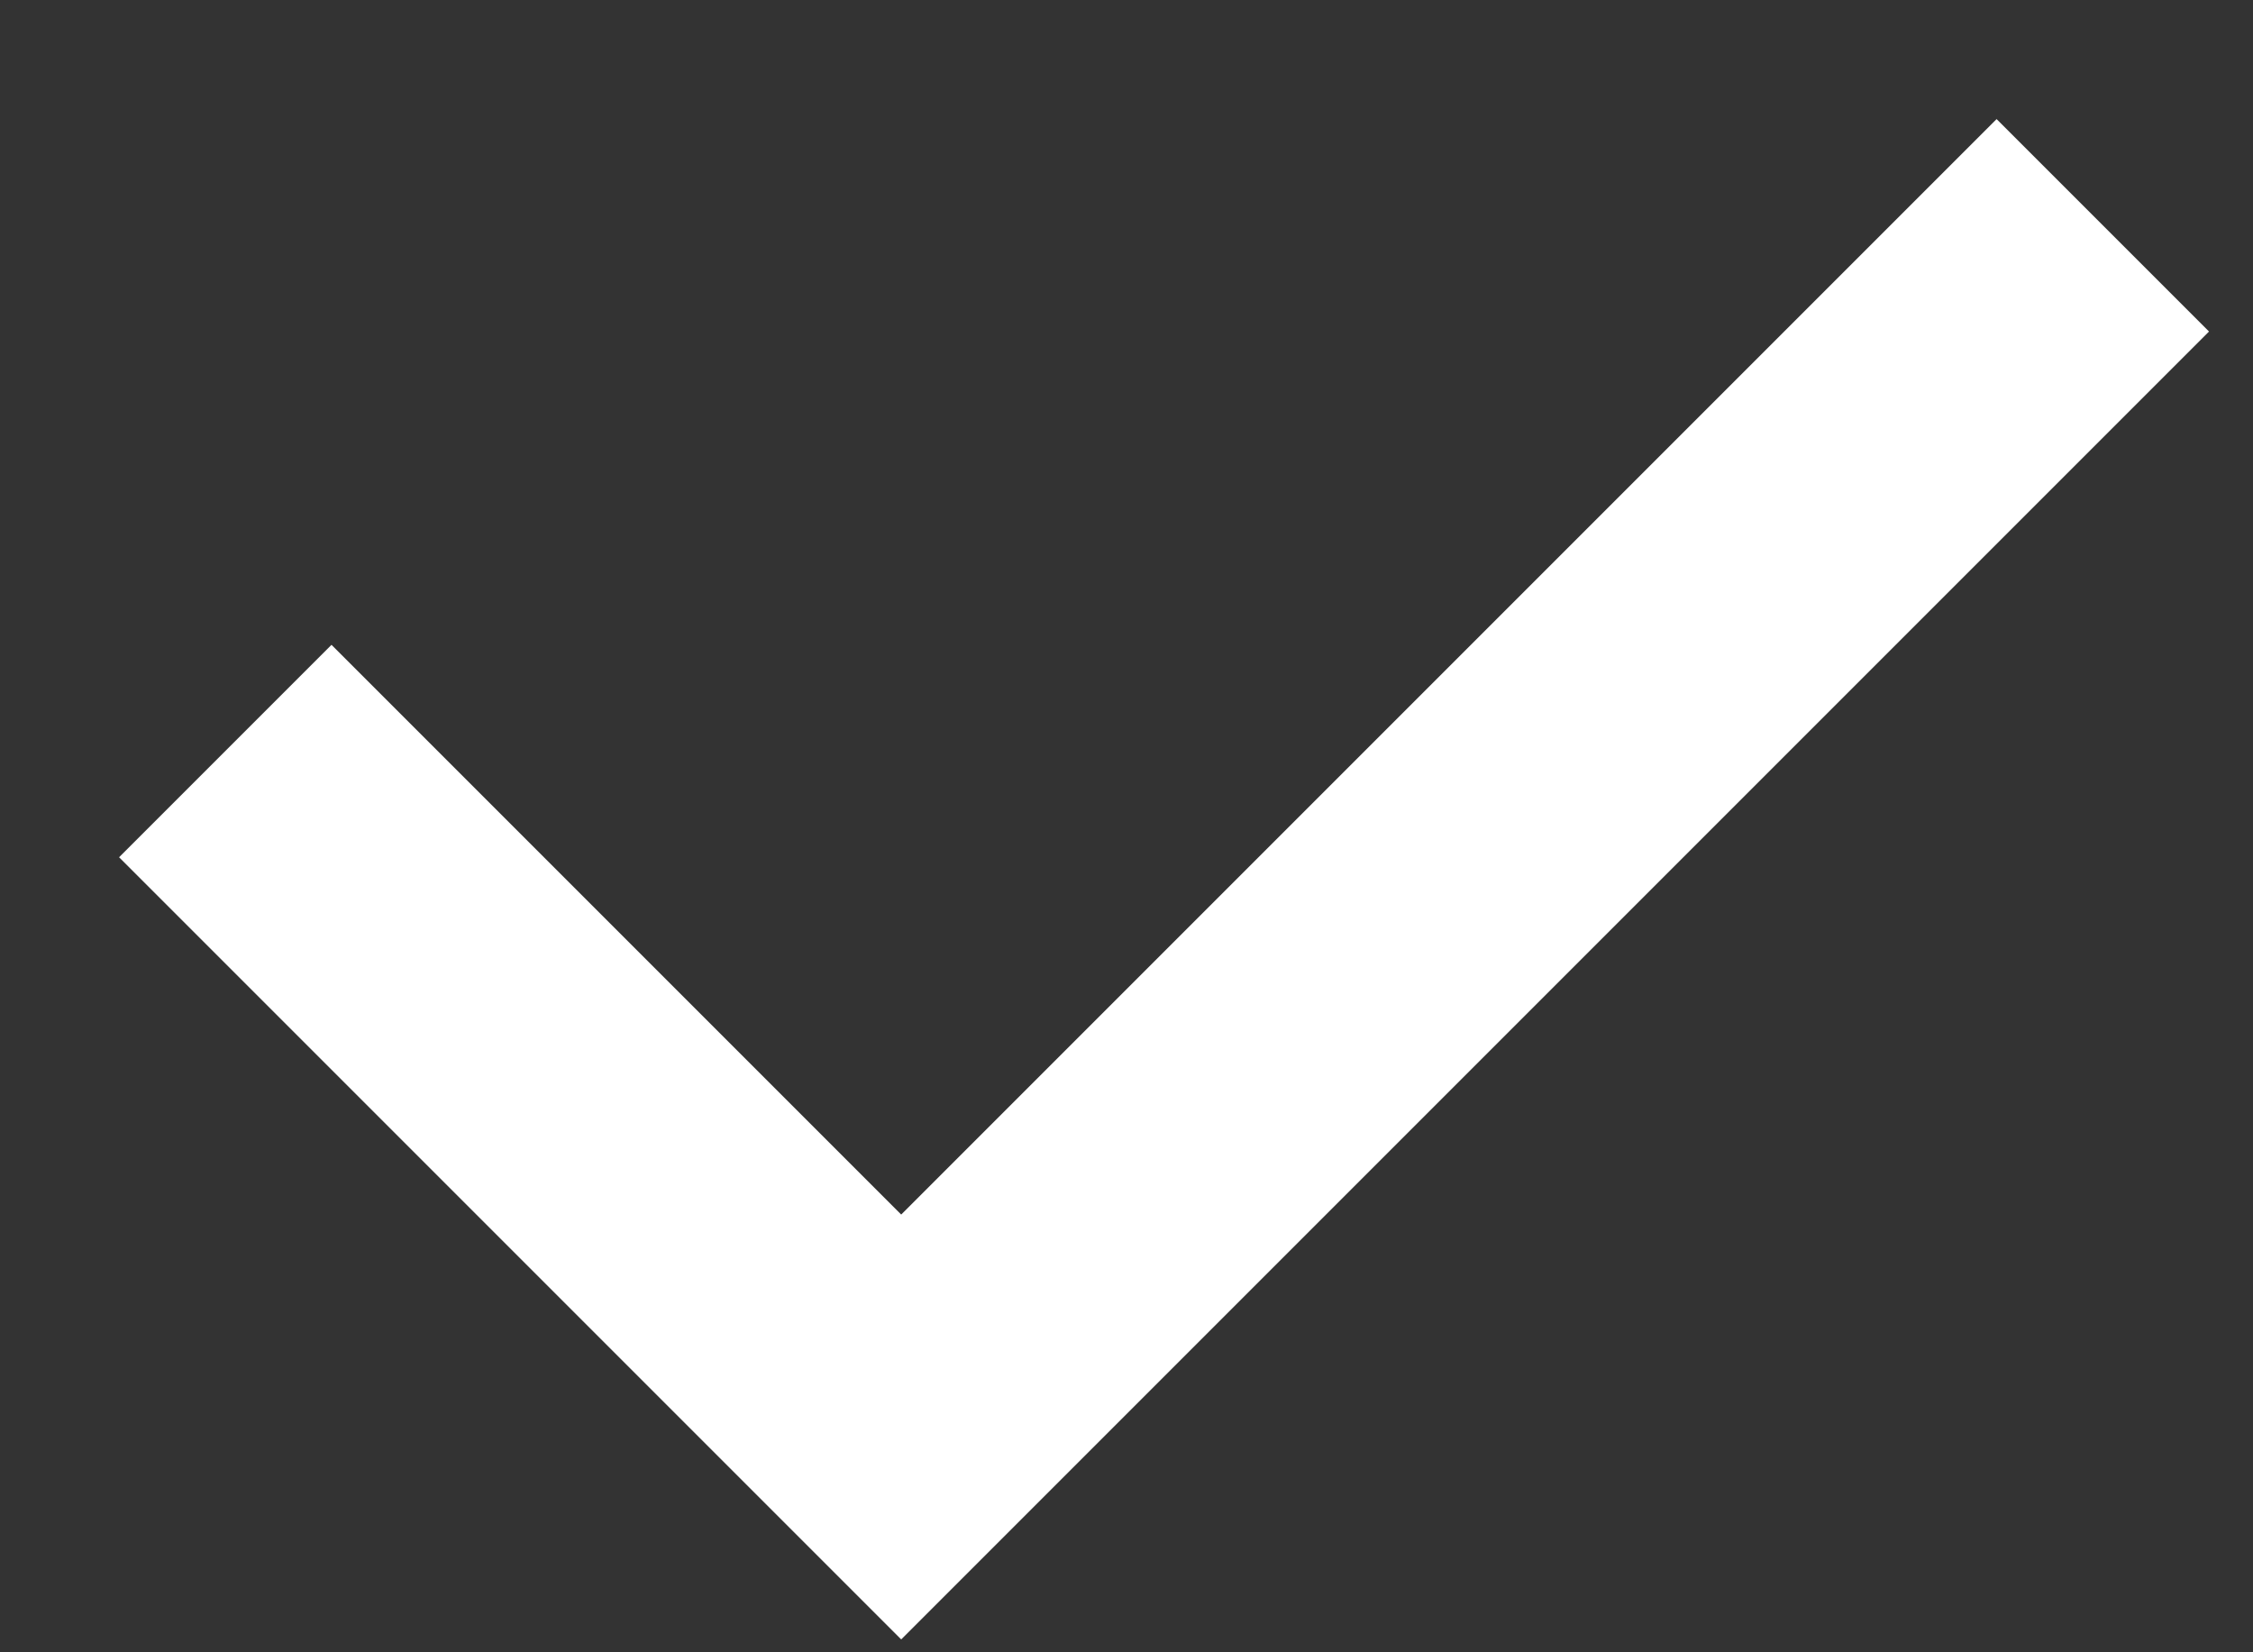 <svg xmlns="http://www.w3.org/2000/svg" width="15" height="11" viewBox="0 0 15 11" fill="none">
    <rect x="0" y="0" width="15" height="11" fill="#333333" stroke="none"/>
    <path d="M1.5 5L6 9.5L14 1.5" stroke="white" stroke-width="2" />
</svg>
